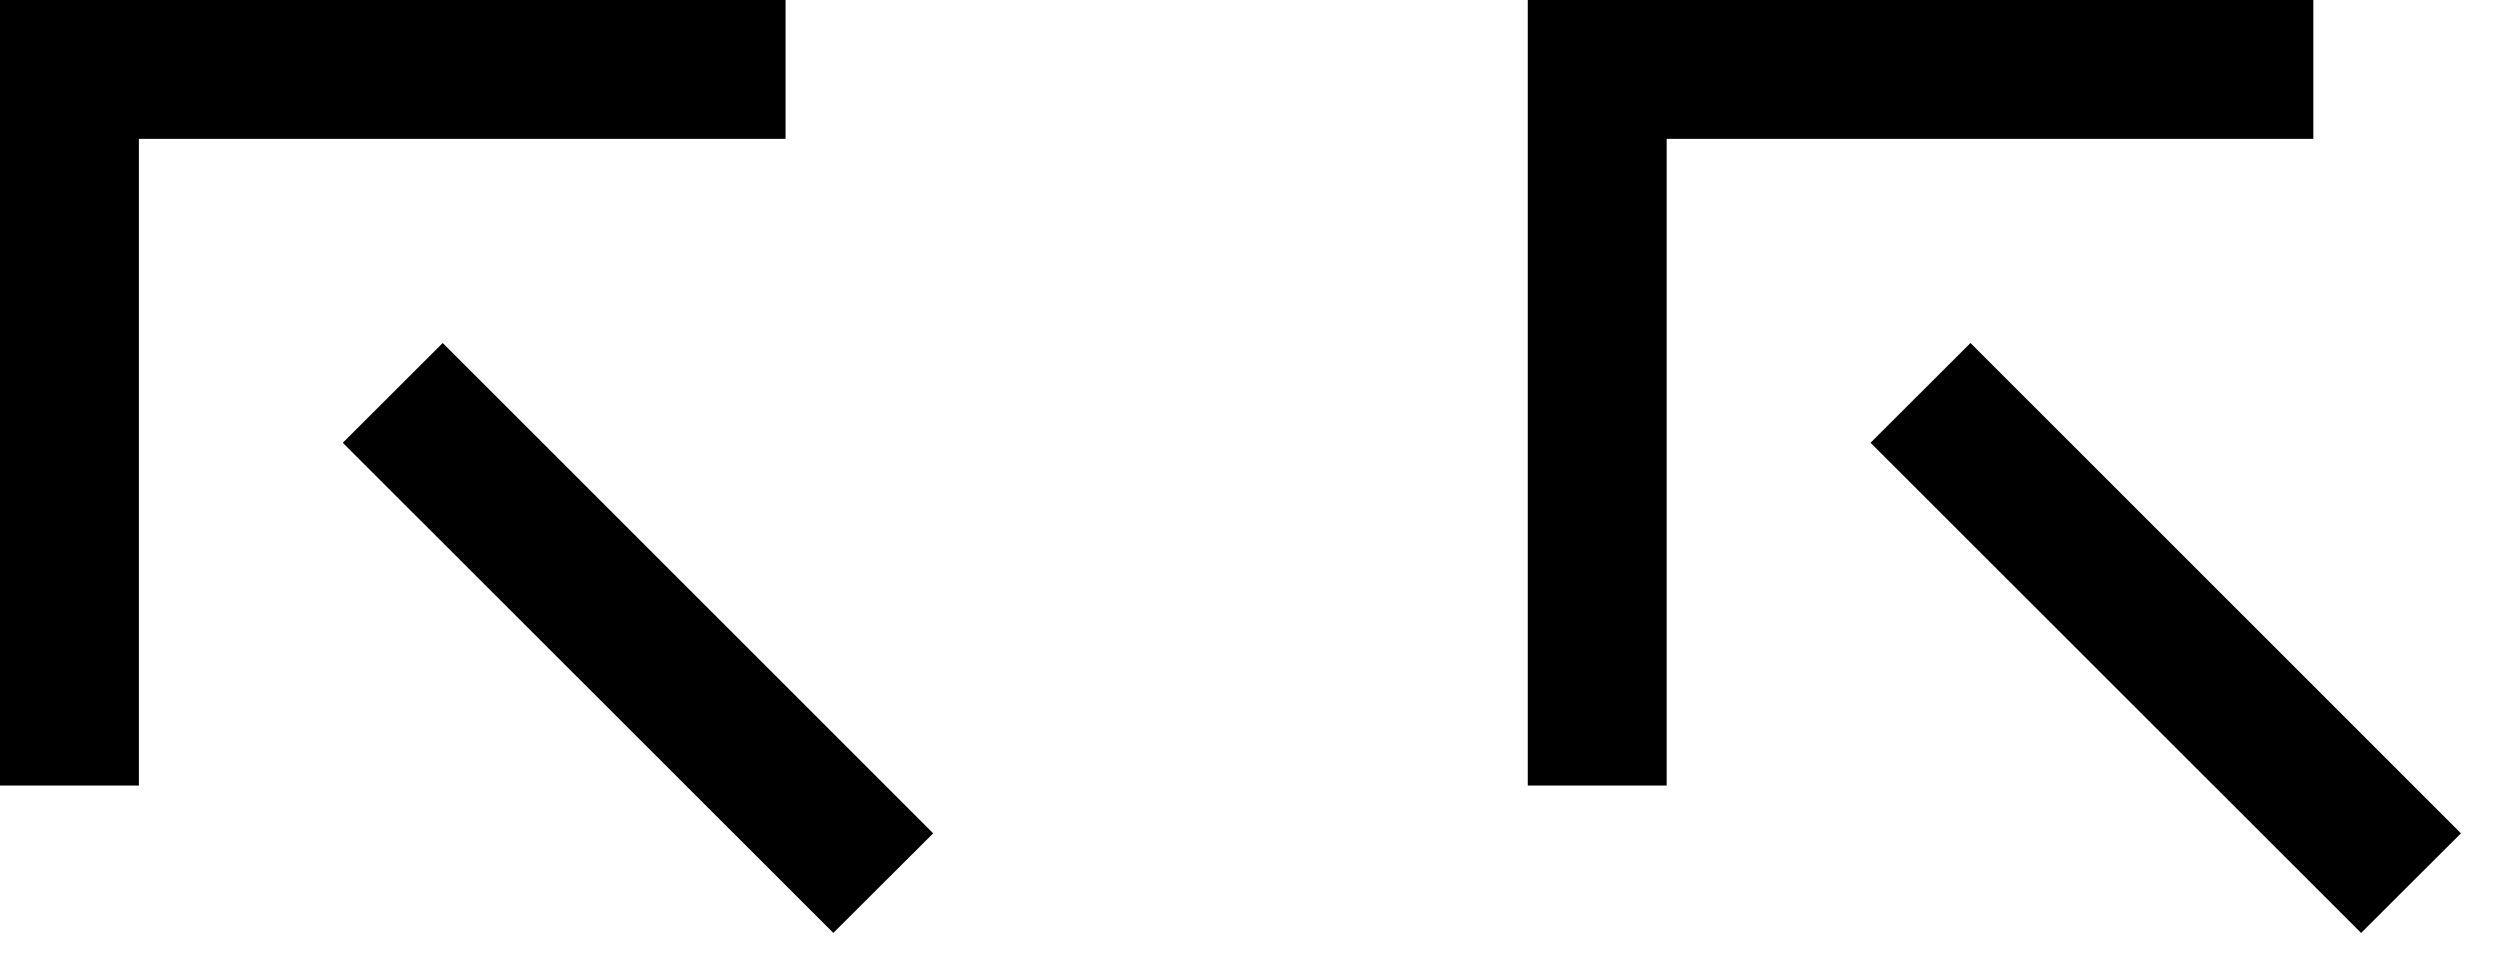 <svg xmlns="http://www.w3.org/2000/svg" version="1.0" width="18" height="7"><path d="M0 0v5.656h1V1h4.656V0H0z"/><path d="M3.188 2.469l-.72.719L6 6.717 6.719 6 3.187 2.469zM11 0v5.656h1V1h4.656V0H11z"/><path d="M14.188 2.469l-.72.719L17 6.717 17.719 6l-3.532-3.531z"/></svg>